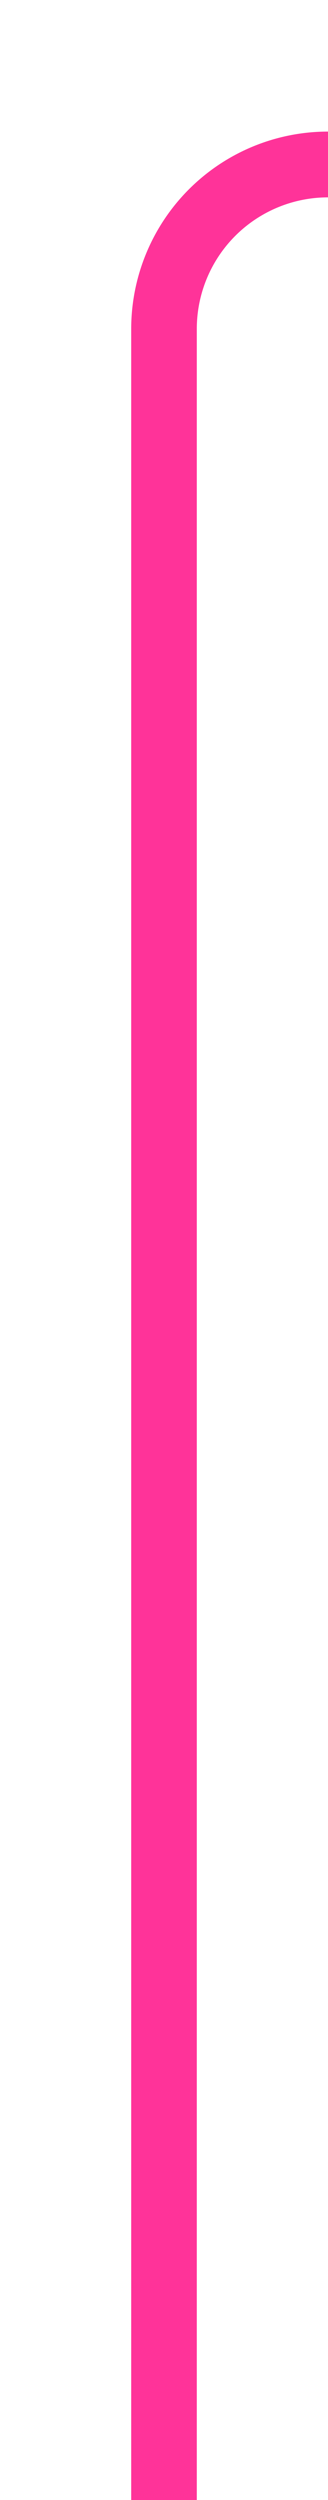 ﻿<?xml version="1.0" encoding="utf-8"?>
<svg version="1.1" xmlns:xlink="http://www.w3.org/1999/xlink" width="10px" height="76px" preserveAspectRatio="xMidYMin meet" viewBox="1248 198  8 76" xmlns="http://www.w3.org/2000/svg">
  <path d="M 1845 203  L 1257 203  A 5 5 0 0 0 1252 208 L 1252 274  " stroke-width="2" stroke="#ff3399" fill="none" />
</svg>